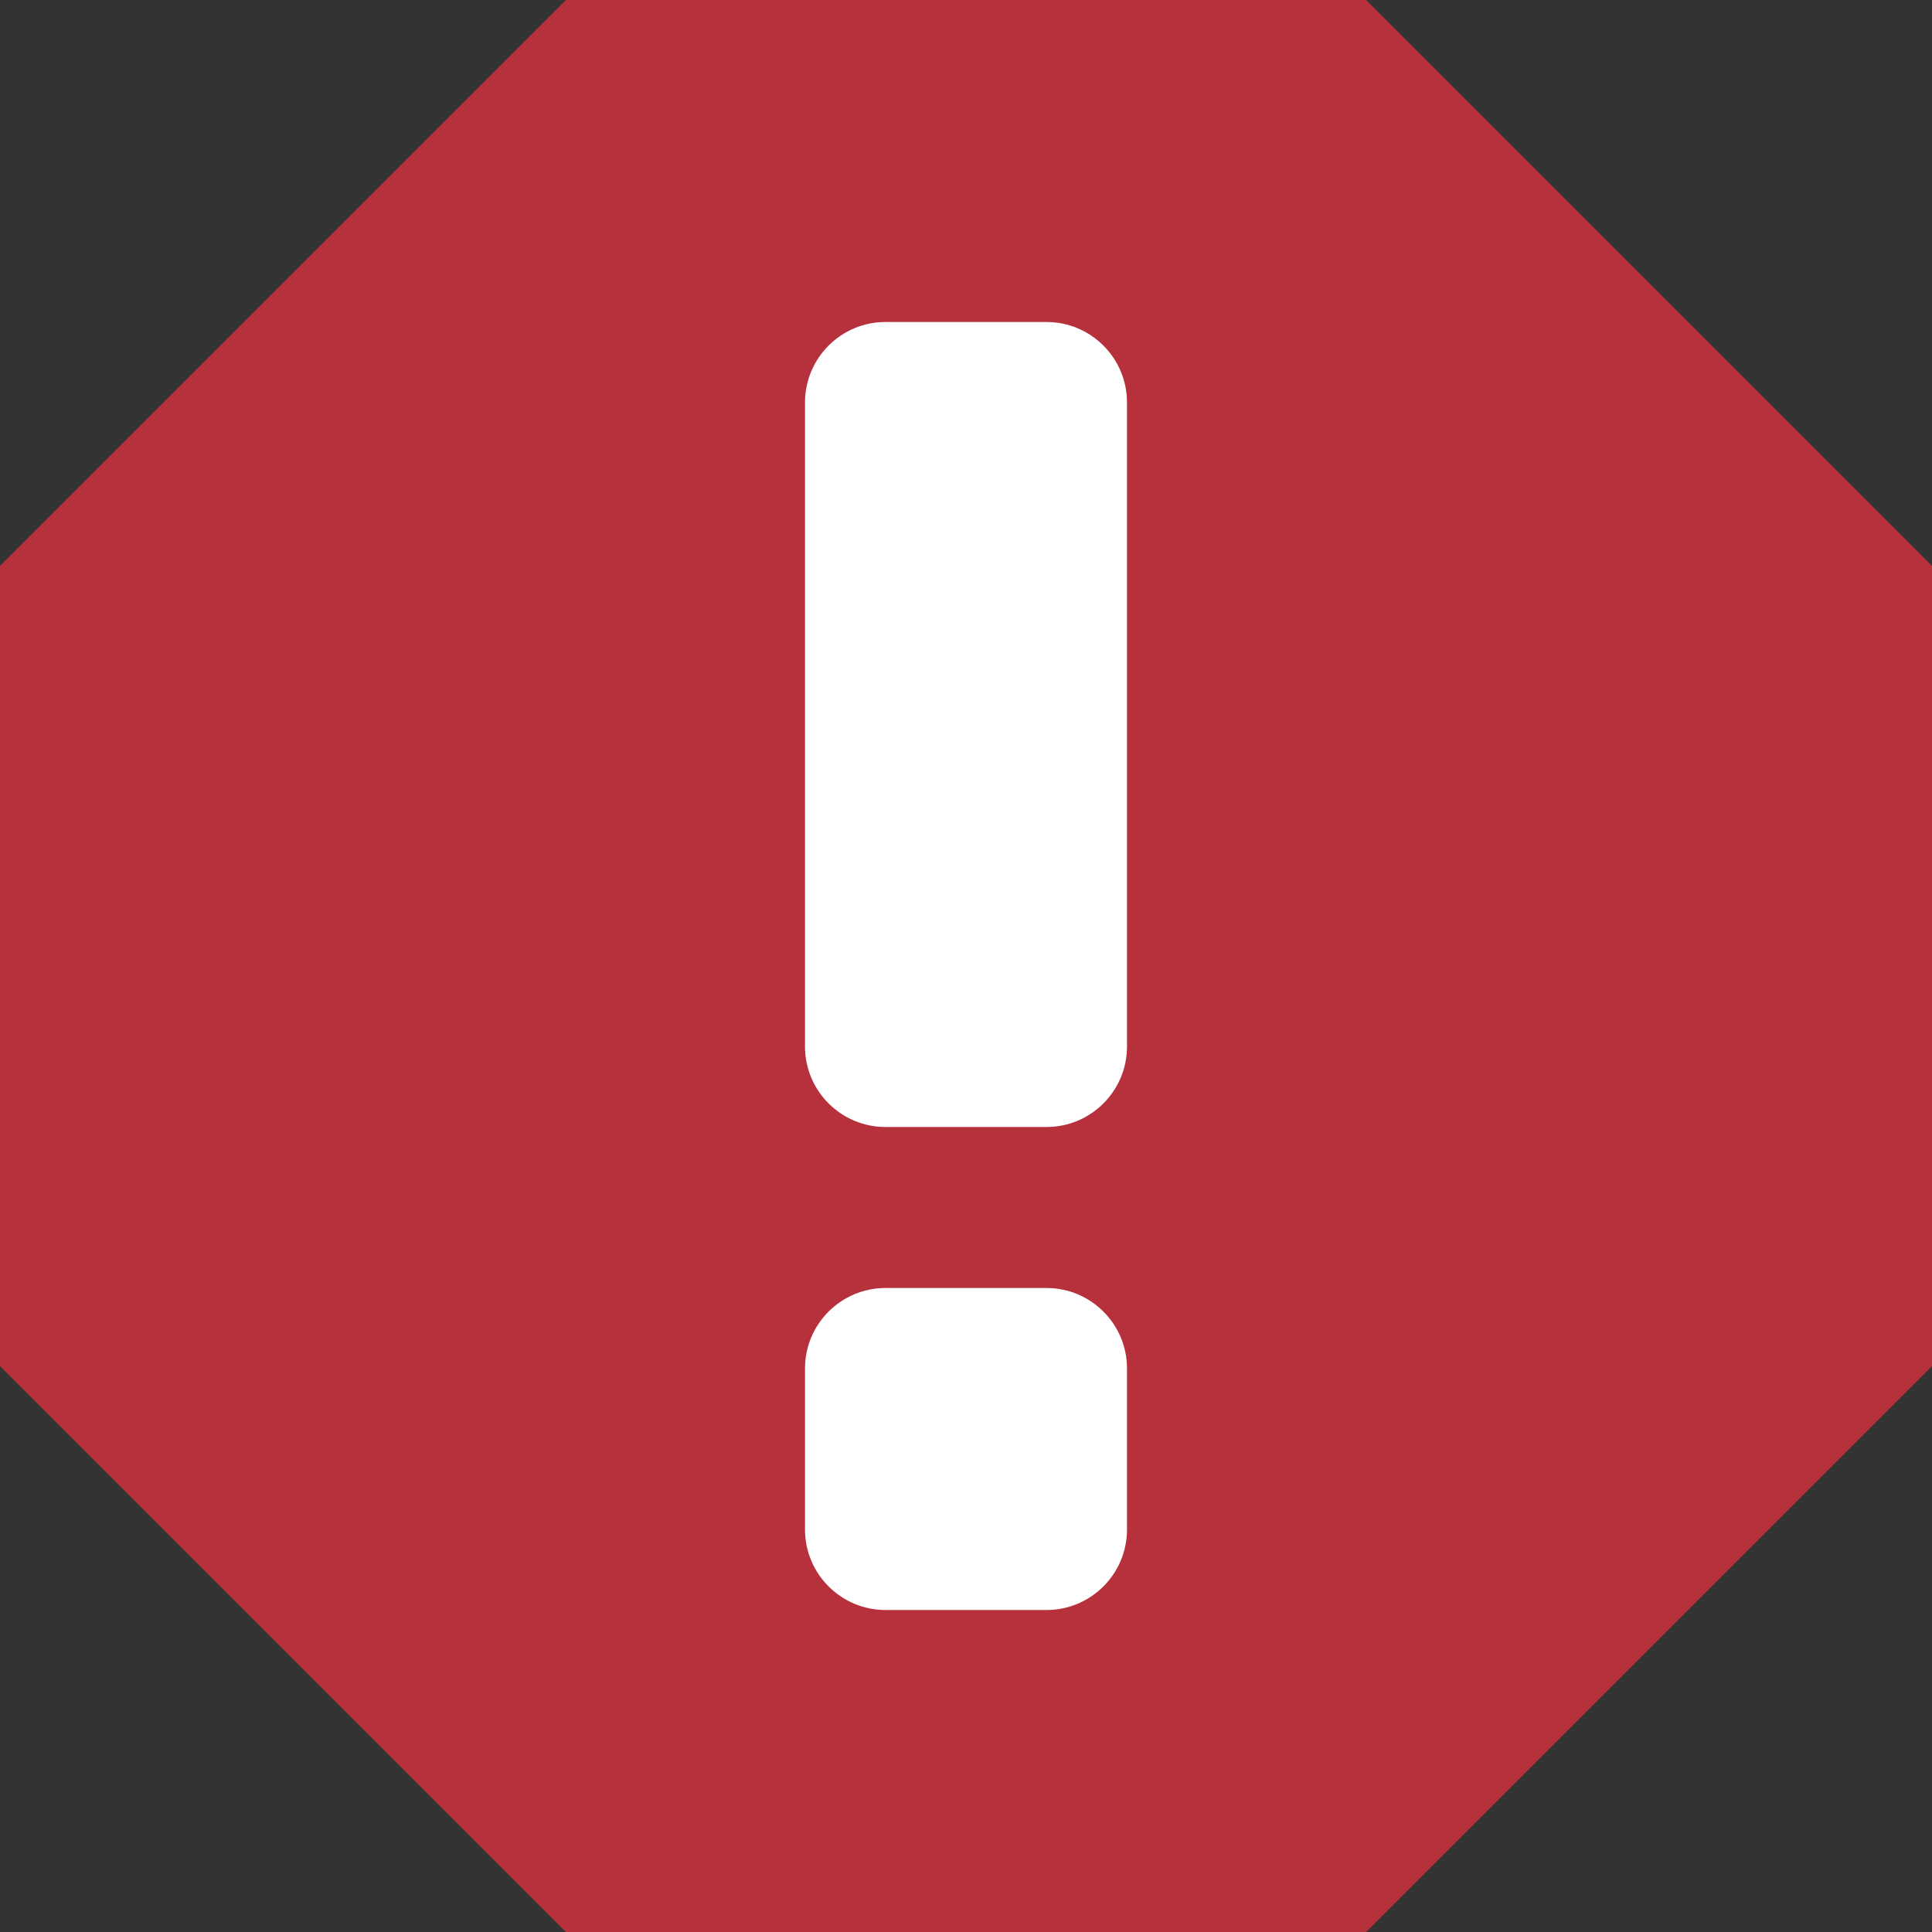 <svg width="12" height="12" viewBox="0 0 12 12" fill="none" xmlns="http://www.w3.org/2000/svg">
<rect x="0" y="0" width="12" height="12" fill="#333333" stroke="none"/>
<path d="M0.5 3.722L3.722 0.5H8.278L11.5 3.722V8.278L8.278 11.5H3.722L0.5 8.278V3.722Z" fill="#B7313C" stroke="#B7313C"/>
<path d="M5 2.5C5 2.224 5.224 2 5.5 2H6.5C6.776 2 7 2.224 7 2.5V6.5C7 6.776 6.776 7 6.5 7H5.5C5.224 7 5 6.776 5 6.5V2.5Z" fill="#FFFFFF"/>
<path d="M5 8.5C5 8.224 5.224 8 5.5 8H6.5C6.776 8 7 8.224 7 8.5V9.5C7 9.776 6.776 10 6.5 10H5.5C5.224 10 5 9.776 5 9.5V8.5Z" fill="white"/>
</svg>
